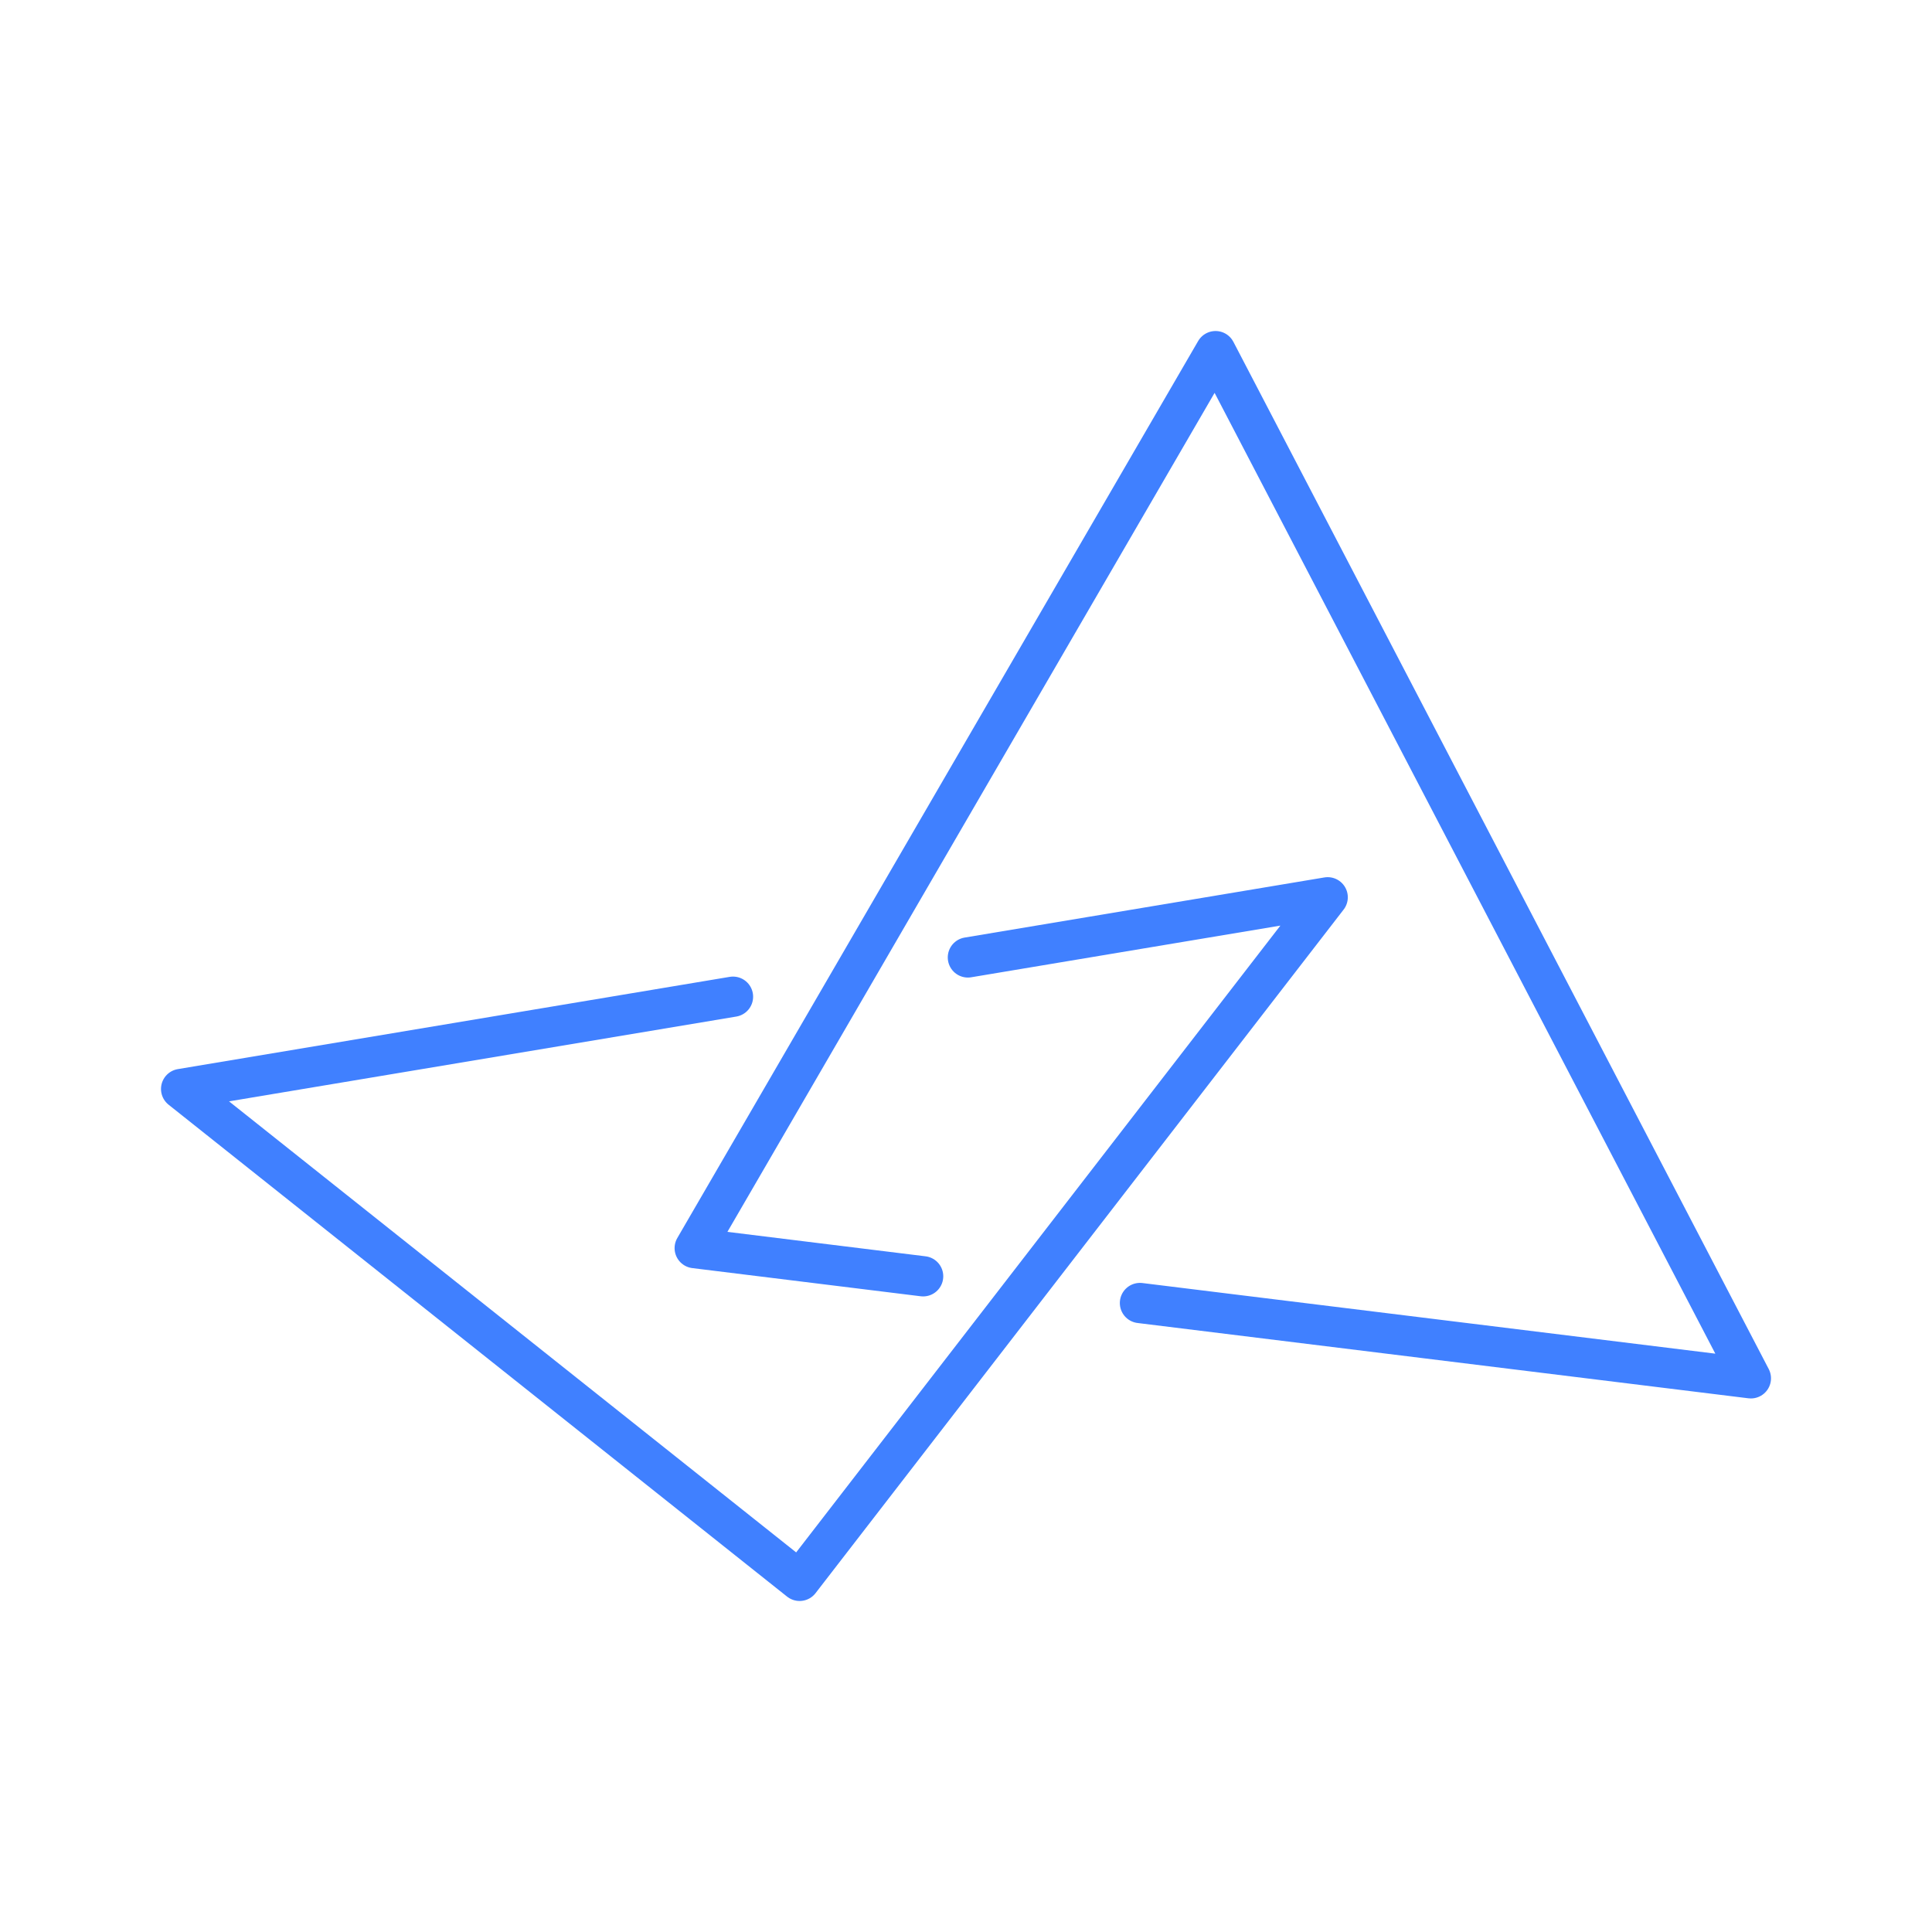<svg xmlns="http://www.w3.org/2000/svg" viewBox="0 0 48 48"><defs><style>.a{fill:none;stroke:#4080ff;stroke-linecap:round;stroke-linejoin:round;}</style></defs><polyline class="a" points="22.935 31.709 17.26 31.009 30.2 8.724 43.5 34.244 28.322 32.373"/><polyline class="a" points="18.211 24.763 4.5 27.055 19.866 39.276 32.986 22.293 24.047 23.787"/></svg>